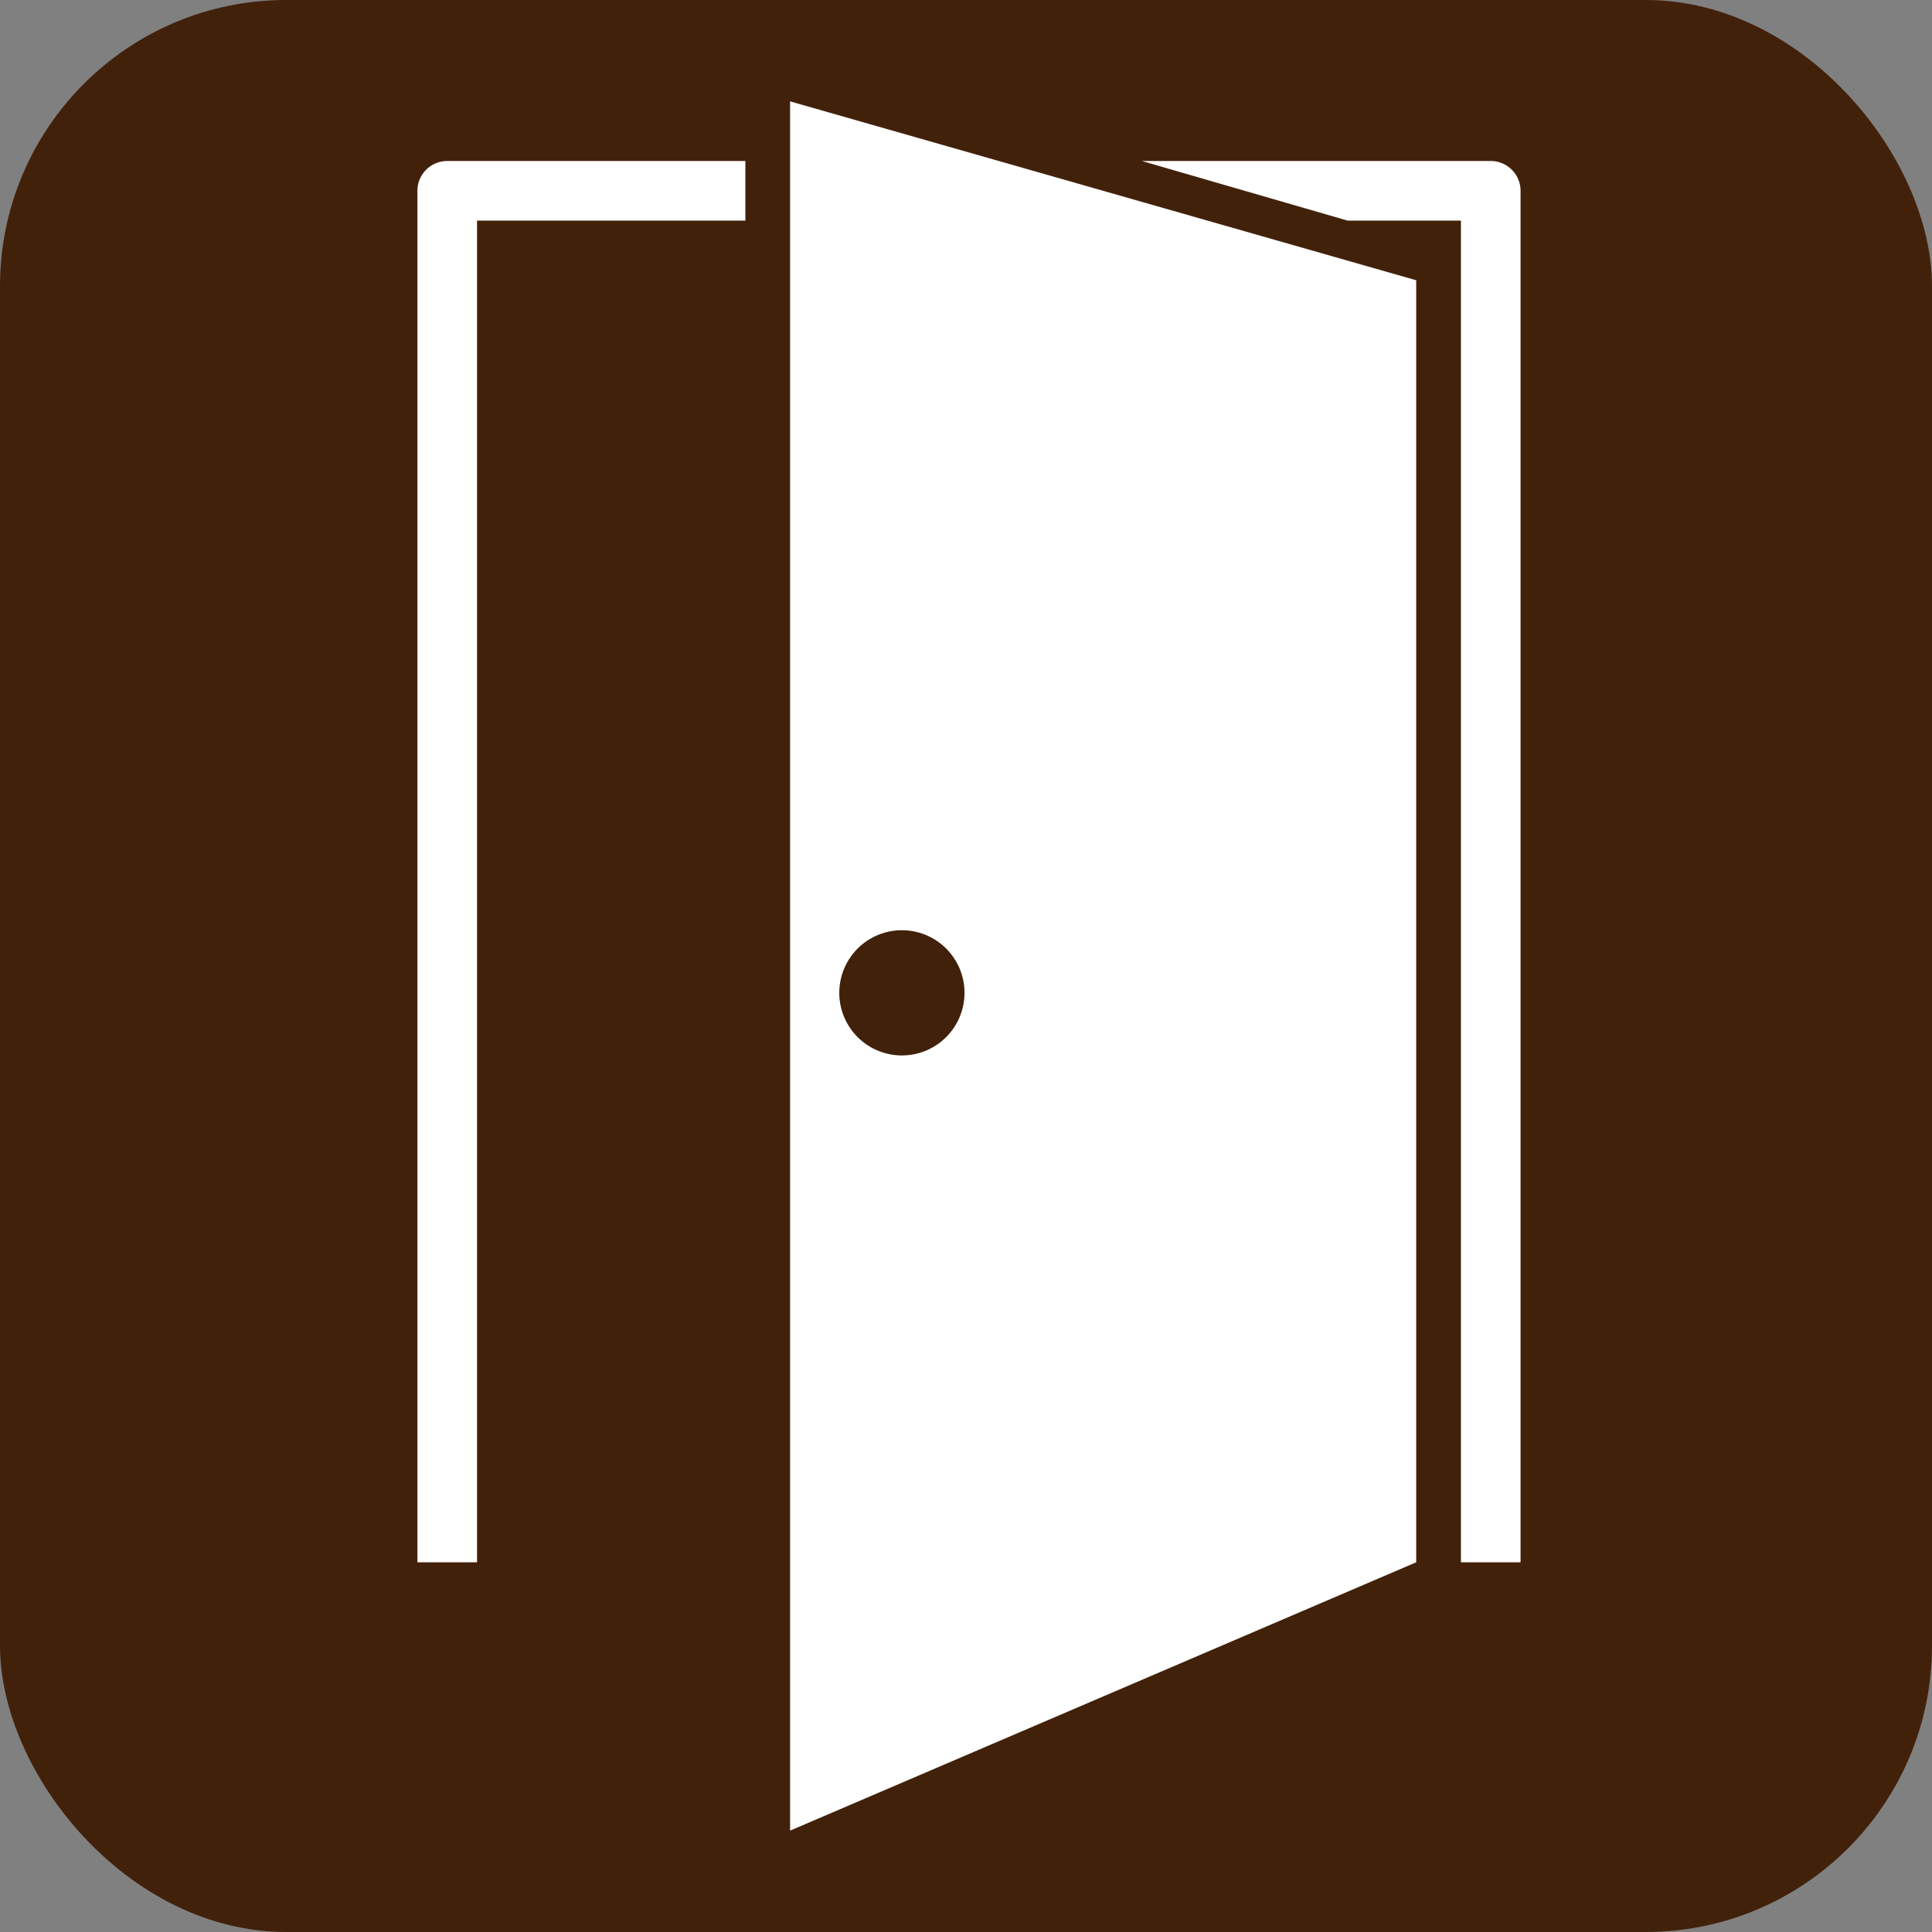 <svg xmlns="http://www.w3.org/2000/svg" viewBox="0 0 64.8 64.8"><rect x="0" y="0" width="64.8" height="64.8" fill="#808080" stroke="none"/><defs><style>.cls-1{fill:#42210b;}.cls-2{fill:#fff;}</style></defs><title>Recurso 2Puertas</title><g id="Capa_2" data-name="Capa 2"><g id="Capa_1-2" data-name="Capa 1"><rect class="cls-1" width="64.8" height="64.8" rx="9.6" ry="9.6"/><path class="cls-2" d="M25,5.4H15a1,1,0,0,0-1,1v46h2V7.4h9Z"/><path class="cls-2" d="M38.3,5.4H50a1,1,0,0,1,1,1v46H49V7.4H45.2Z"/><path class="cls-2" d="M26.5,61.4l21-9v-43l-21-6Zm3.75-30.2a2.1,2.1,0,1,1-2.1,2.1A2.1,2.1,0,0,1,30.25,31.2Z"/></g></g></svg>
